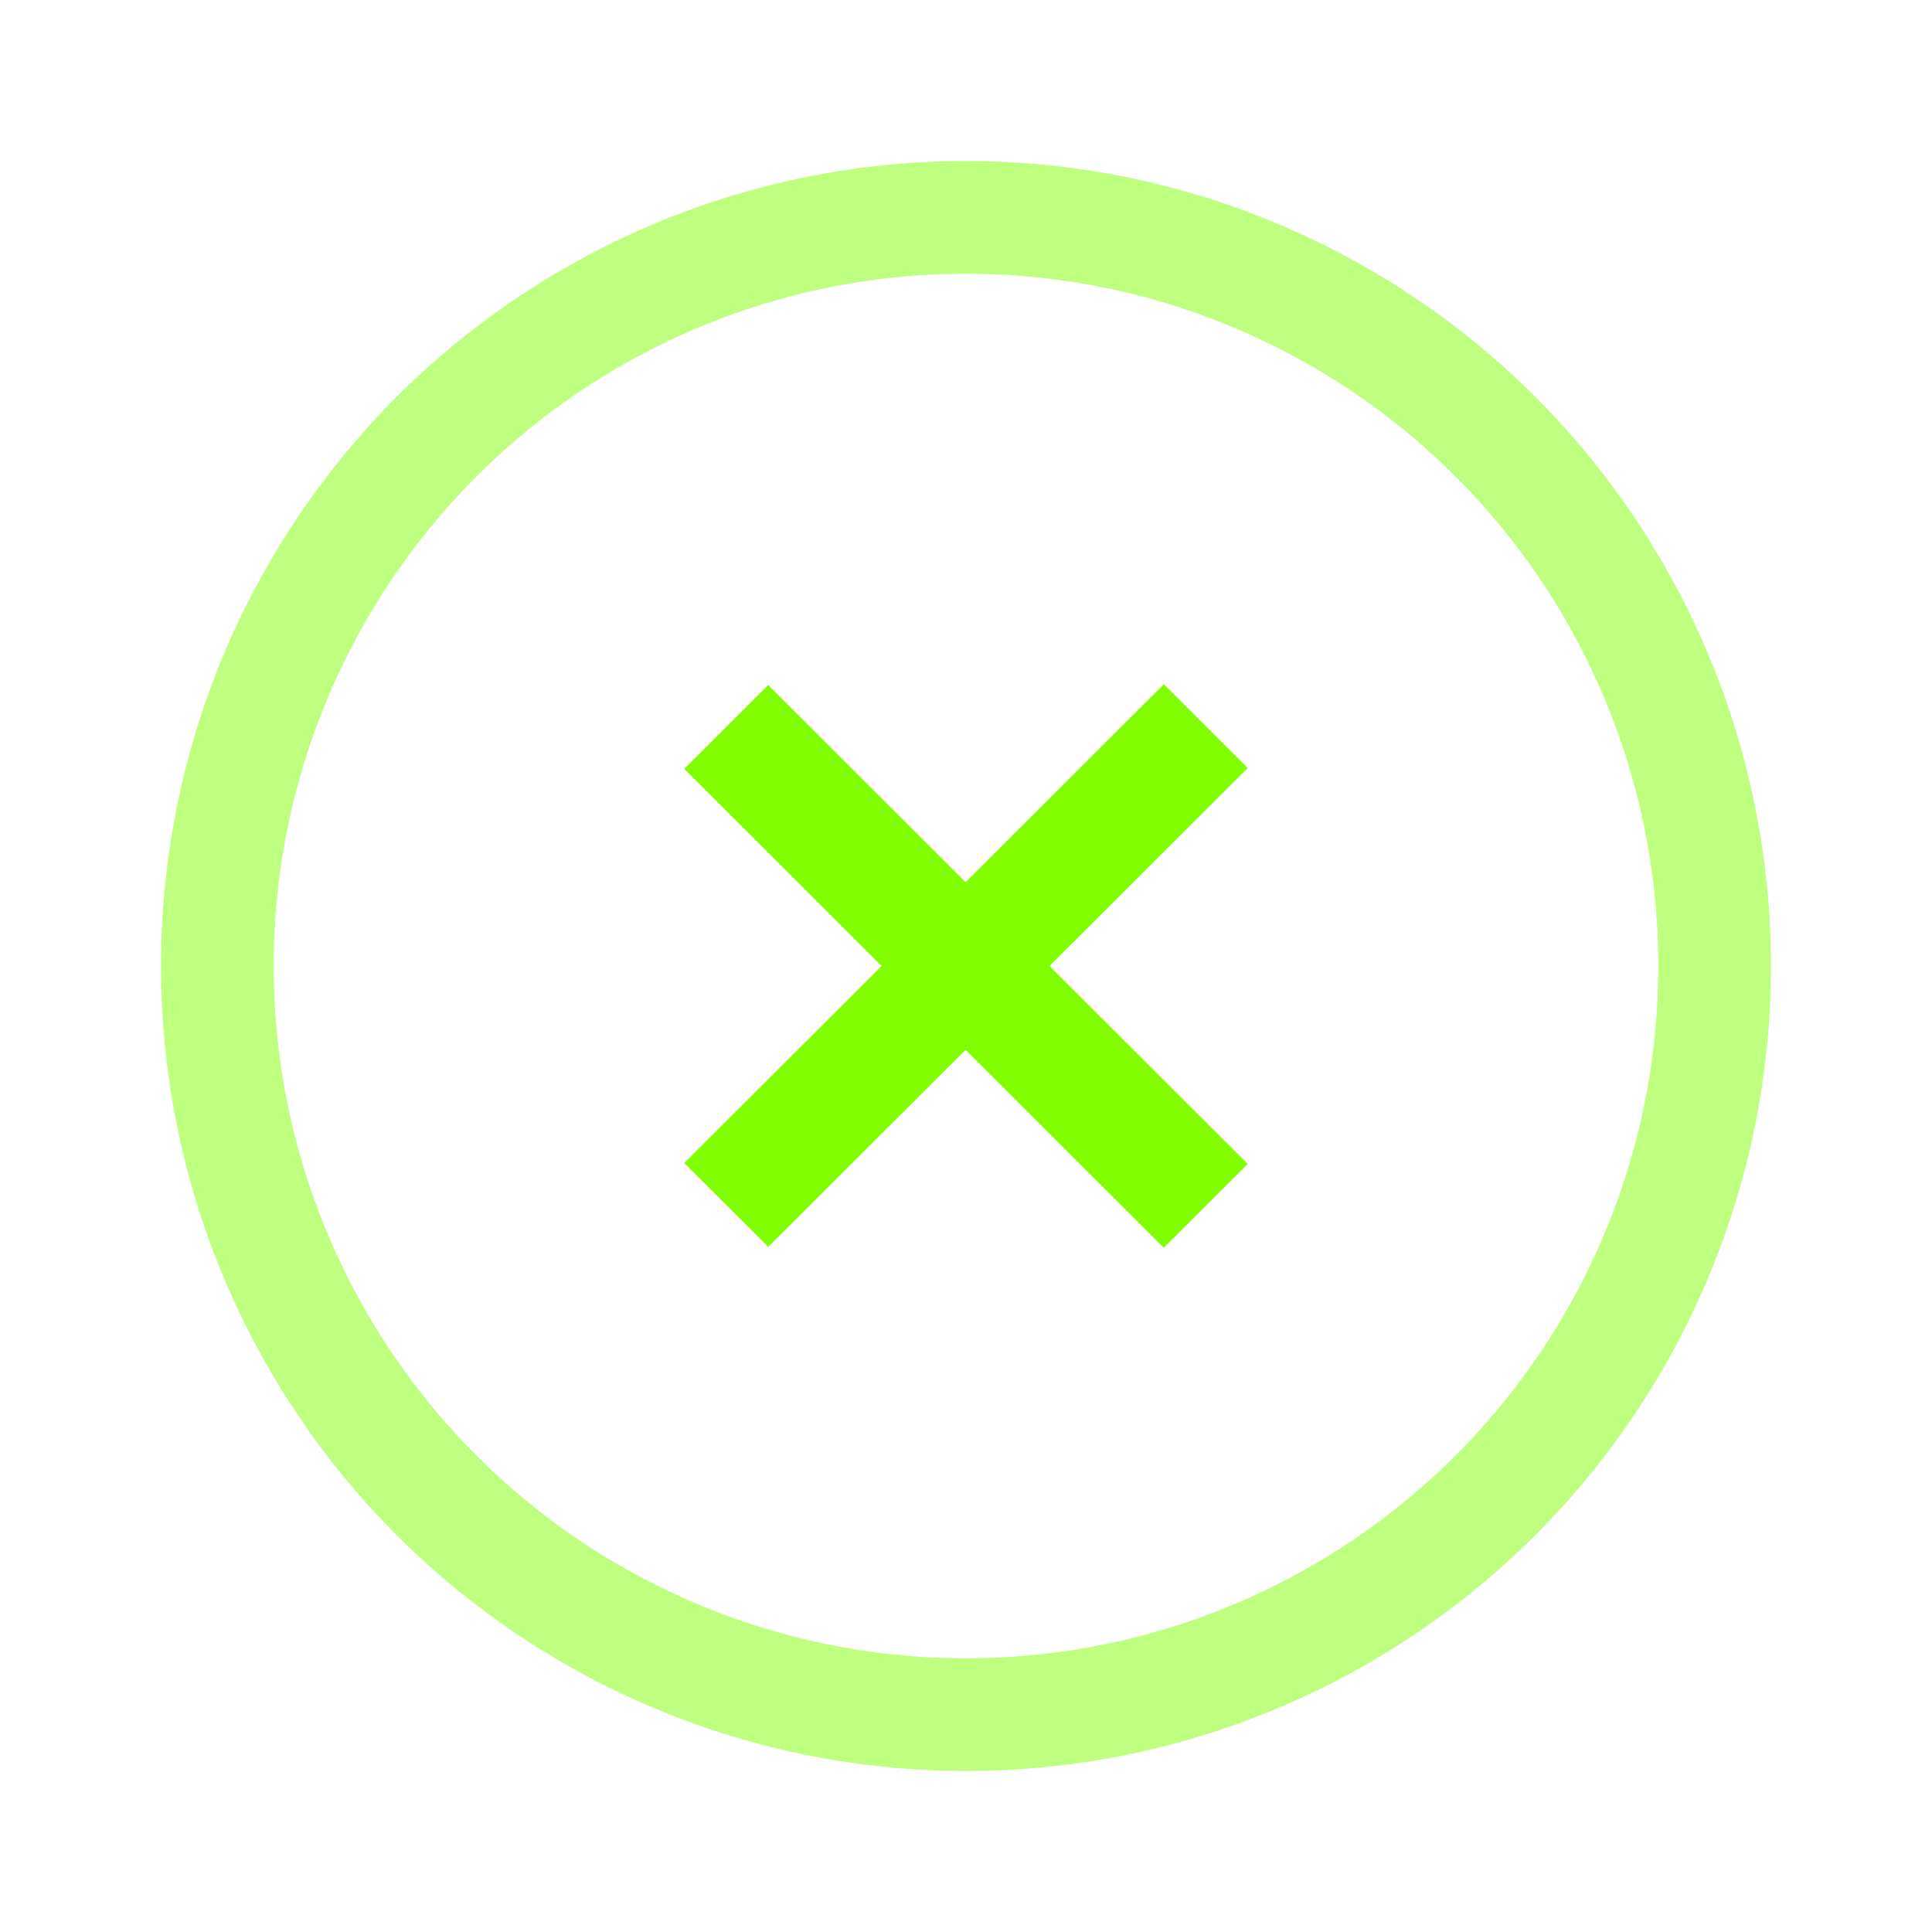 <svg width="24" height="24" viewBox="0 0 24 24" fill="none" xmlns="http://www.w3.org/2000/svg">
<g id="icon/&#230;&#154;&#130;&#229;&#129;&#156;">
<path id="Union" fill-rule="evenodd" clip-rule="evenodd" d="M15.5 9.541L14.457 8.5L11.995 10.959L9.543 8.51L8.5 9.551L10.952 12L8.5 14.448L9.543 15.489L11.995 13.041L14.457 15.5L15.5 14.459L13.037 12L15.5 9.541Z" fill="#81FF00"/>
<circle id="Ellipse 582" cx="12" cy="12" r="9.3" stroke="#81FF00" stroke-opacity="0.5" stroke-width="1.4"/>
</g>
</svg>
